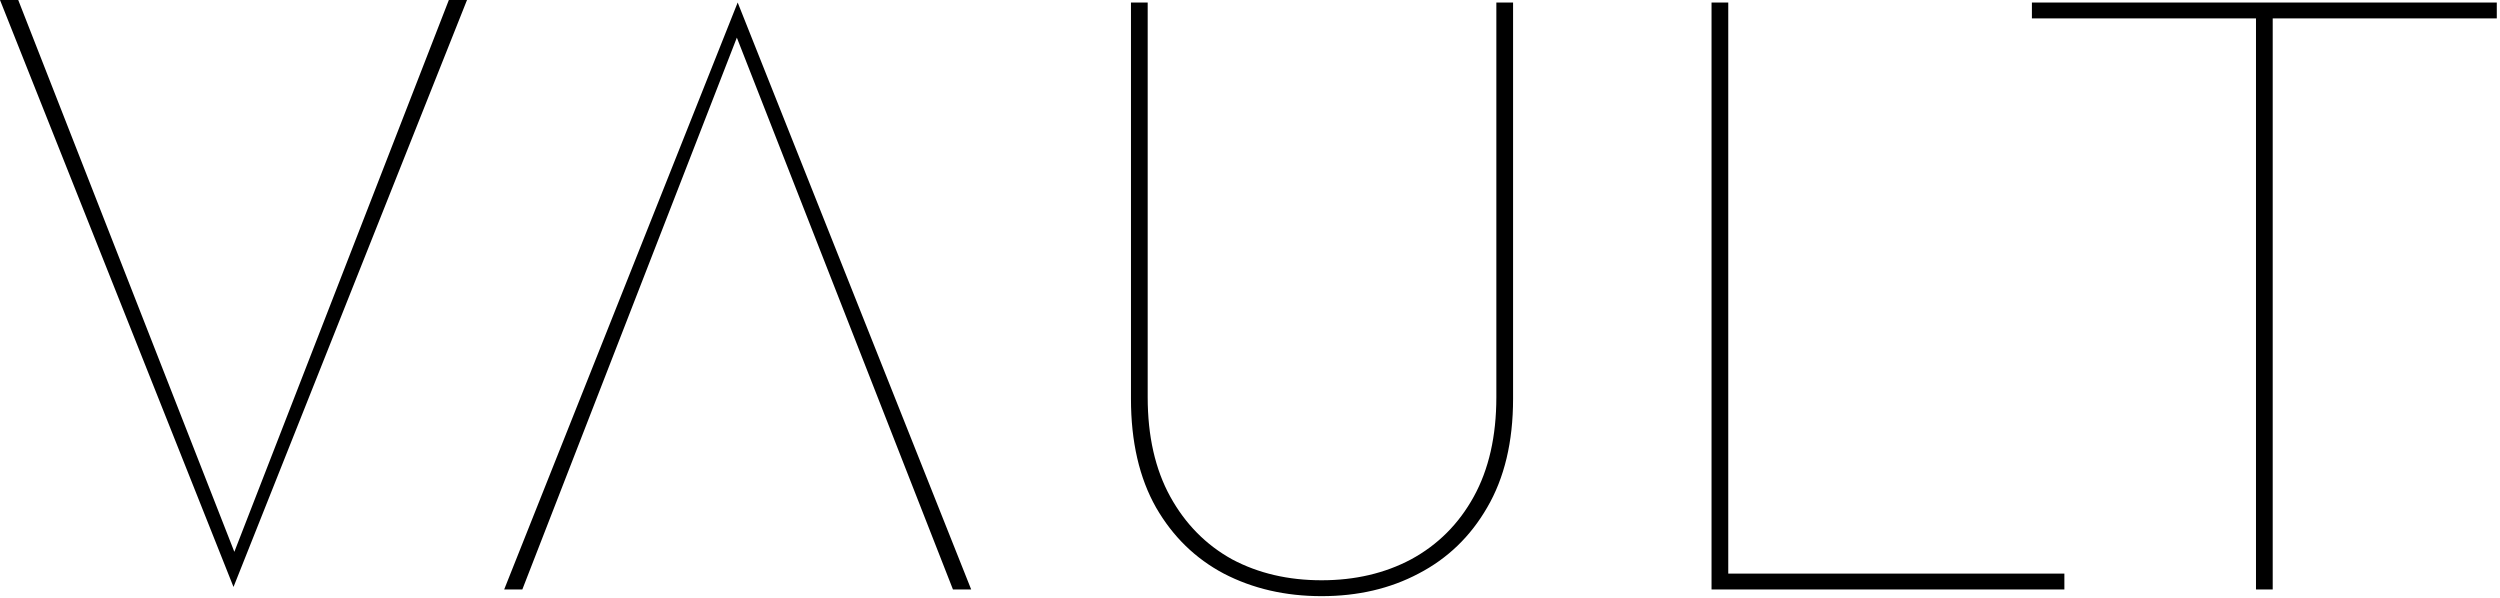 <svg width="598" height="143" viewBox="0 0 598 143" fill="none" xmlns="http://www.w3.org/2000/svg">
<path fill-rule="evenodd" clip-rule="evenodd" d="M0 0L55.854 140.4L111.708 0H107.366L56.054 132L4.36 0H0ZM279.927 118.8C276.327 112.267 274.527 104.333 274.527 95V0.6H270.527V95.4C270.527 105.667 272.527 114.333 276.527 121.4C280.527 128.333 285.927 133.6 292.727 137.2C299.661 140.8 307.461 142.6 316.127 142.6C324.794 142.6 332.527 140.8 339.327 137.2C346.261 133.6 351.727 128.333 355.727 121.4C359.861 114.333 361.927 105.667 361.927 95.4V0.6H357.927V95C357.927 104.333 356.127 112.267 352.527 118.8C348.927 125.333 343.927 130.333 337.527 133.8C331.261 137.133 324.127 138.8 316.127 138.8C308.127 138.8 300.994 137.133 294.727 133.8C288.461 130.333 283.527 125.333 279.927 118.8ZM413.399 0.6H409.399V141H493.799V137.2H413.399V0.6ZM597.232 0.6H486.032V4.4H539.632V141H543.632V4.4H597.232V0.6Z" fill="black"/>
<path fill-rule="evenodd" clip-rule="evenodd" d="M227.947 141L176.254 9L124.942 141H120.6L176.454 0.6L232.308 141H227.947Z" fill="black"/>
</svg>
